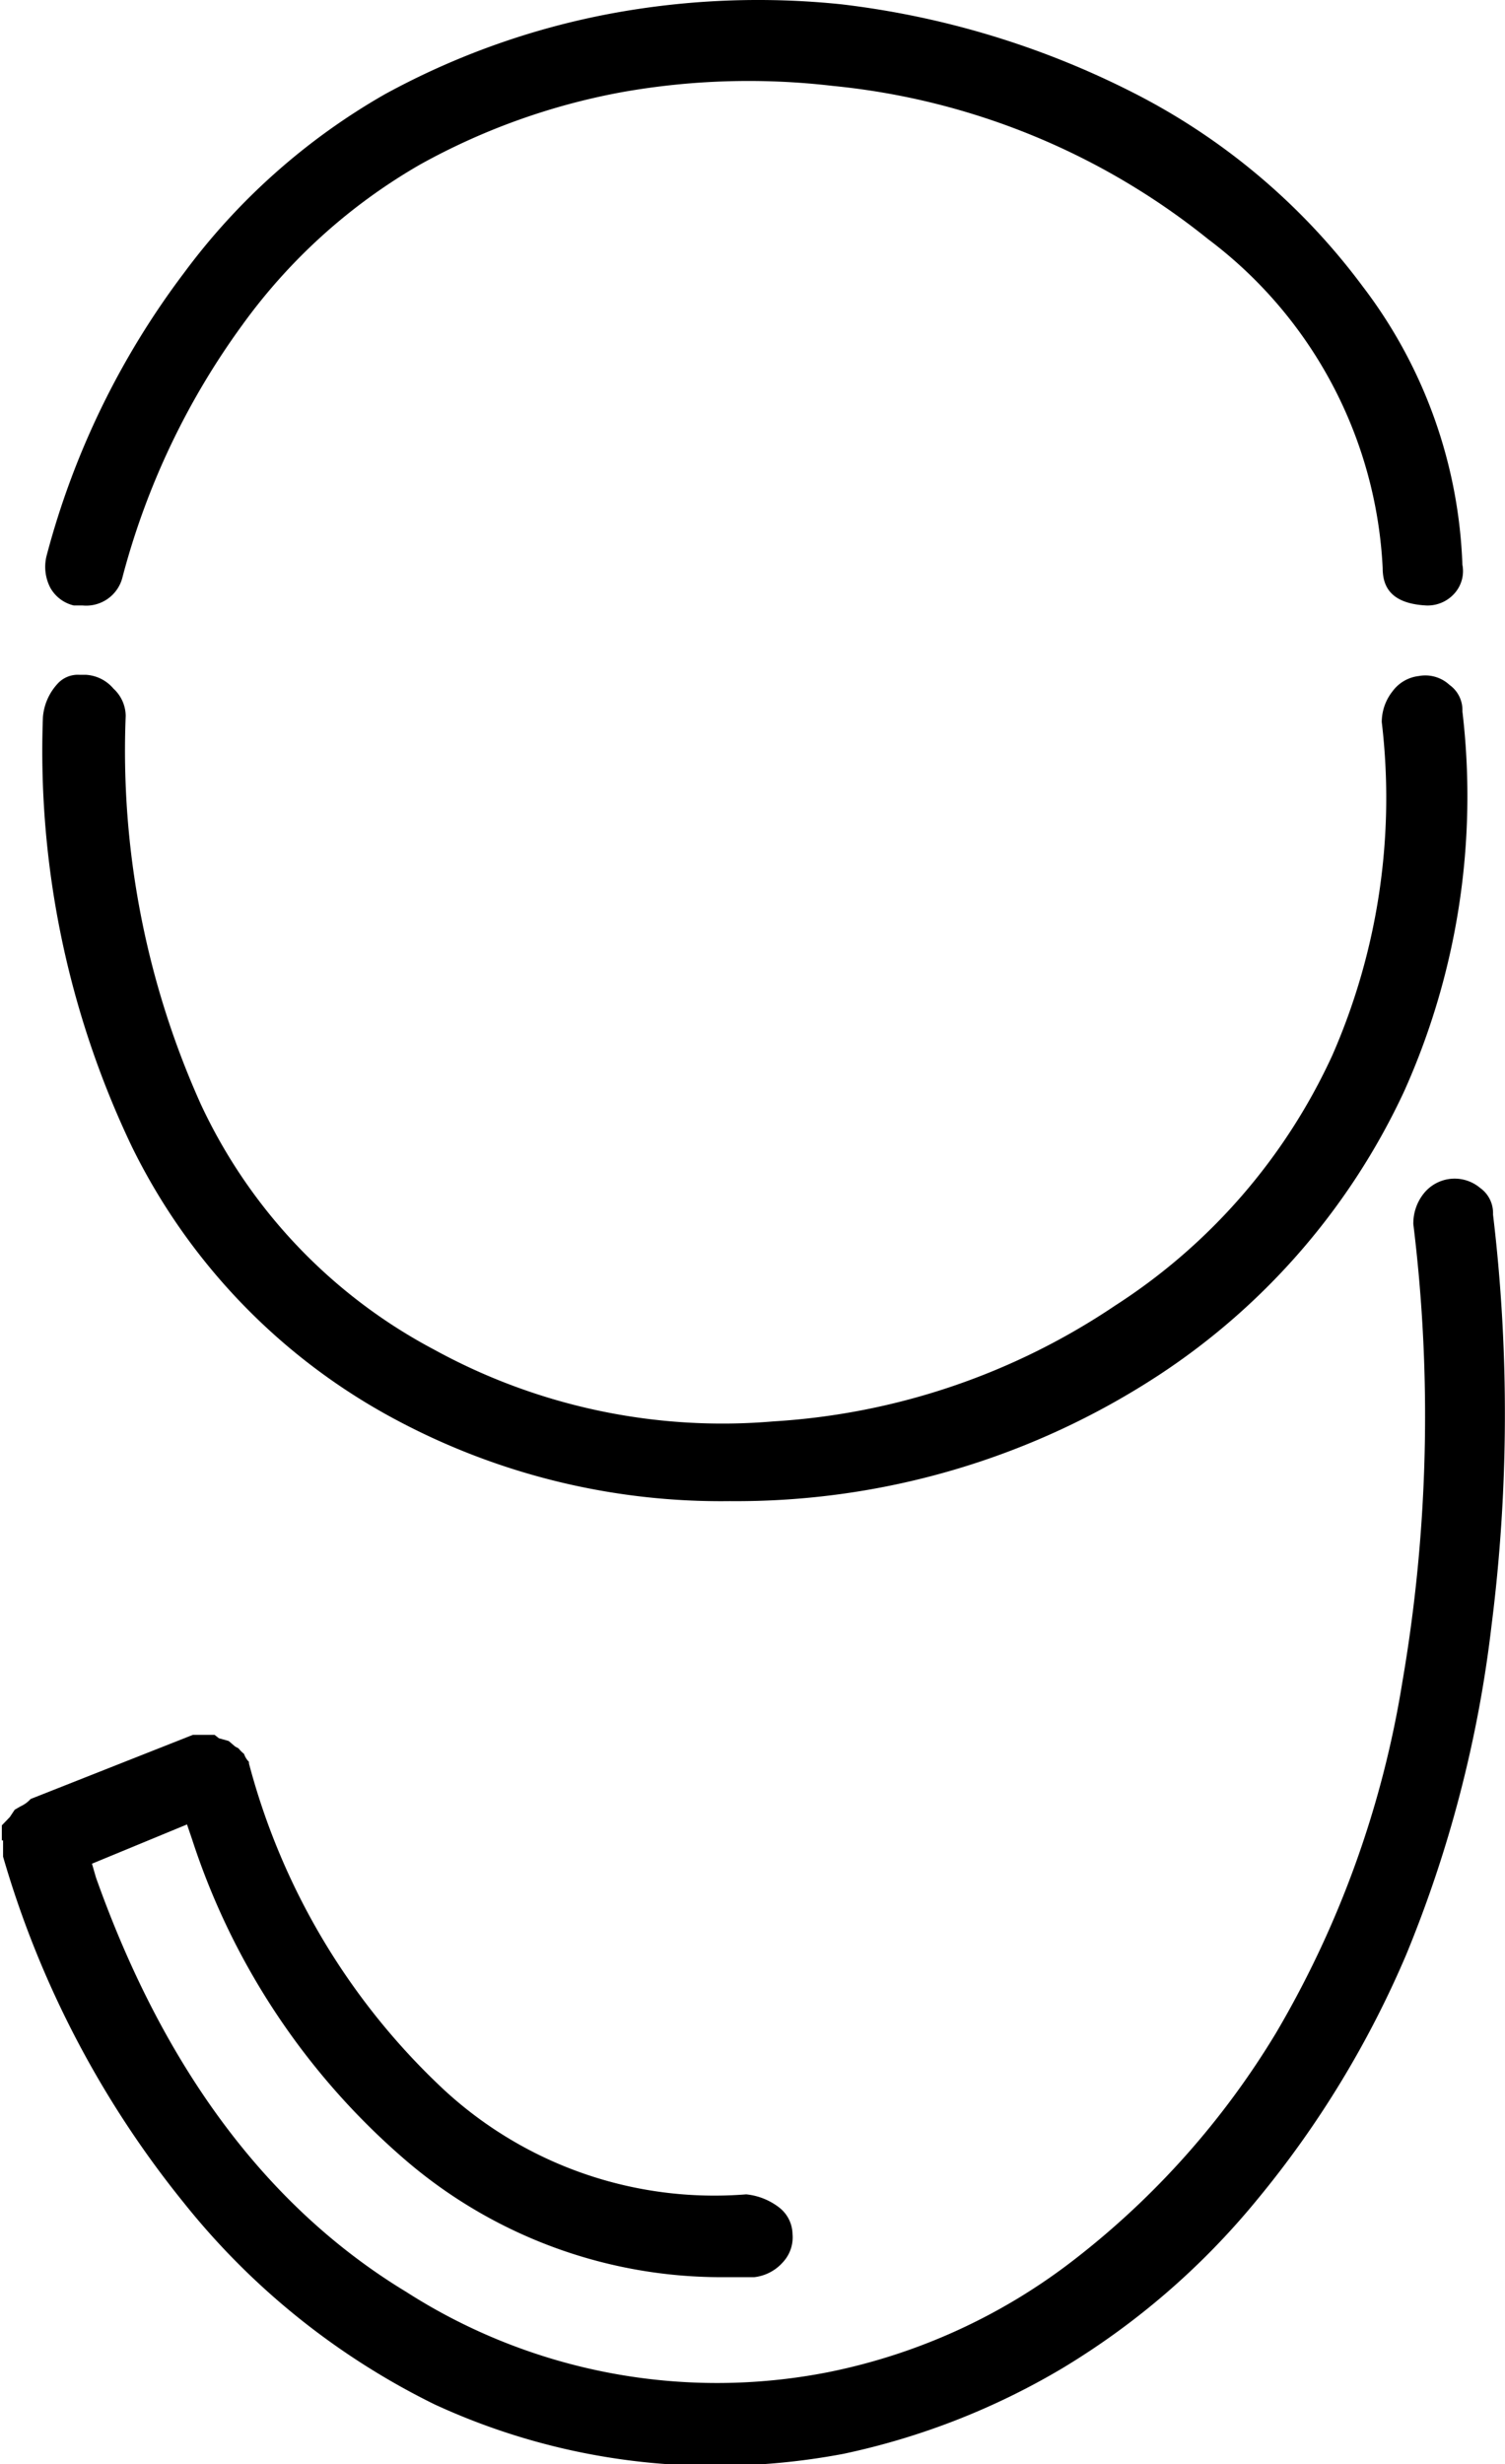 <svg xmlns="http://www.w3.org/2000/svg" width="49.09" height="80.34" viewBox="0 0 49.09 80.34">
  <g id="Calque_2" data-name="Calque 2">
    <g id="Calque_1_-_copie" data-name="Calque 1 - copie">
      <g>
        <path d="M41,71.72a32.48,32.48,0,0,0,4.87-8A40.43,40.43,0,0,0,48.65,53,54.78,54.78,0,0,0,48.7,39.6v-.06a1,1,0,0,0-.42-.81,1.29,1.29,0,0,0-1.84.18,1.56,1.56,0,0,0-.34,1,51.18,51.18,0,0,1-.36,14.94,32.75,32.75,0,0,1-4.12,11.43,26.91,26.91,0,0,1-6.57,7.38A19.27,19.27,0,0,1,27,77.34a18.79,18.79,0,0,1-13.75-2.62C8.76,72,5.36,67.49,3.13,61.21L3,60.76,6.1,59.48l.17.5a23.27,23.27,0,0,0,7,10.48A15.81,15.81,0,0,0,23.5,74.24h1.1a1.46,1.46,0,0,0,.93-.48,1.19,1.19,0,0,0,.32-.93,1.12,1.12,0,0,0-.42-.85,2.1,2.1,0,0,0-1.09-.44,13,13,0,0,1-9.87-3.42A22.36,22.36,0,0,1,8.12,57.49l0-.05a.68.68,0,0,1-.16-.26A1.14,1.14,0,0,1,7.78,57l-.11-.06-.21-.18-.32-.09L7,56.56l-.08,0-.1,0H6.29L1,58.65a1,1,0,0,1-.33.24L.48,59l-.16.24-.26.27h0s0,0,0,.1,0,.21,0,.25V60H.1v.53A32.14,32.14,0,0,0,6,71.82a24,24,0,0,0,8.18,6.57,21.75,21.75,0,0,0,9.09,2A22.5,22.5,0,0,0,27.51,80a23.51,23.51,0,0,0,7.14-2.79A24.59,24.59,0,0,0,41,71.72Z"/>
        <path d="M6,8.9a26.47,26.47,0,0,0-4.47,9.18,1.48,1.48,0,0,0,.11,1.08,1.19,1.19,0,0,0,.77.58H2.7A1.22,1.22,0,0,0,4,18.8,24.53,24.53,0,0,1,7.9,10.6a18.57,18.57,0,0,1,5.81-5.24A21.59,21.59,0,0,1,20.31,3a23.6,23.6,0,0,1,6.85-.2,23.12,23.12,0,0,1,12.25,5A14.28,14.28,0,0,1,45.1,18.52c0,.57.23,1.16,1.43,1.22a1.17,1.17,0,0,0,.9-.38,1.09,1.09,0,0,0,.27-.95,15.86,15.86,0,0,0-3.25-9.07A21.38,21.38,0,0,0,36.92,3,28.29,28.29,0,0,0,27.44.14a26.28,26.28,0,0,0-7.5.3,24.91,24.91,0,0,0-7.4,2.64A21.27,21.27,0,0,0,6,8.9Z"/>
        <path d="M12.94,46.3h0A22.49,22.49,0,0,0,23.8,48.94a25.17,25.17,0,0,0,14-4.11,22.33,22.33,0,0,0,8-9.25,23.48,23.48,0,0,0,1.9-12.39,1,1,0,0,0-.42-.86,1.16,1.16,0,0,0-1-.29,1.24,1.24,0,0,0-.86.5,1.62,1.62,0,0,0-.35,1A20.91,20.91,0,0,1,43.46,34.4a19.24,19.24,0,0,1-7.08,8.16,22.36,22.36,0,0,1-11.15,3.78A19.54,19.54,0,0,1,14.16,44a17.32,17.32,0,0,1-7.61-8A28.09,28.09,0,0,1,4.1,23.34a1.22,1.22,0,0,0-.4-.89A1.27,1.27,0,0,0,2.8,22H2.59a.89.89,0,0,0-.72.3,1.82,1.82,0,0,0-.47,1.08,29.91,29.91,0,0,0,2.9,14A20.12,20.12,0,0,0,12.94,46.3Z"/>
      </g>
    </g>
  </g>
</svg>
